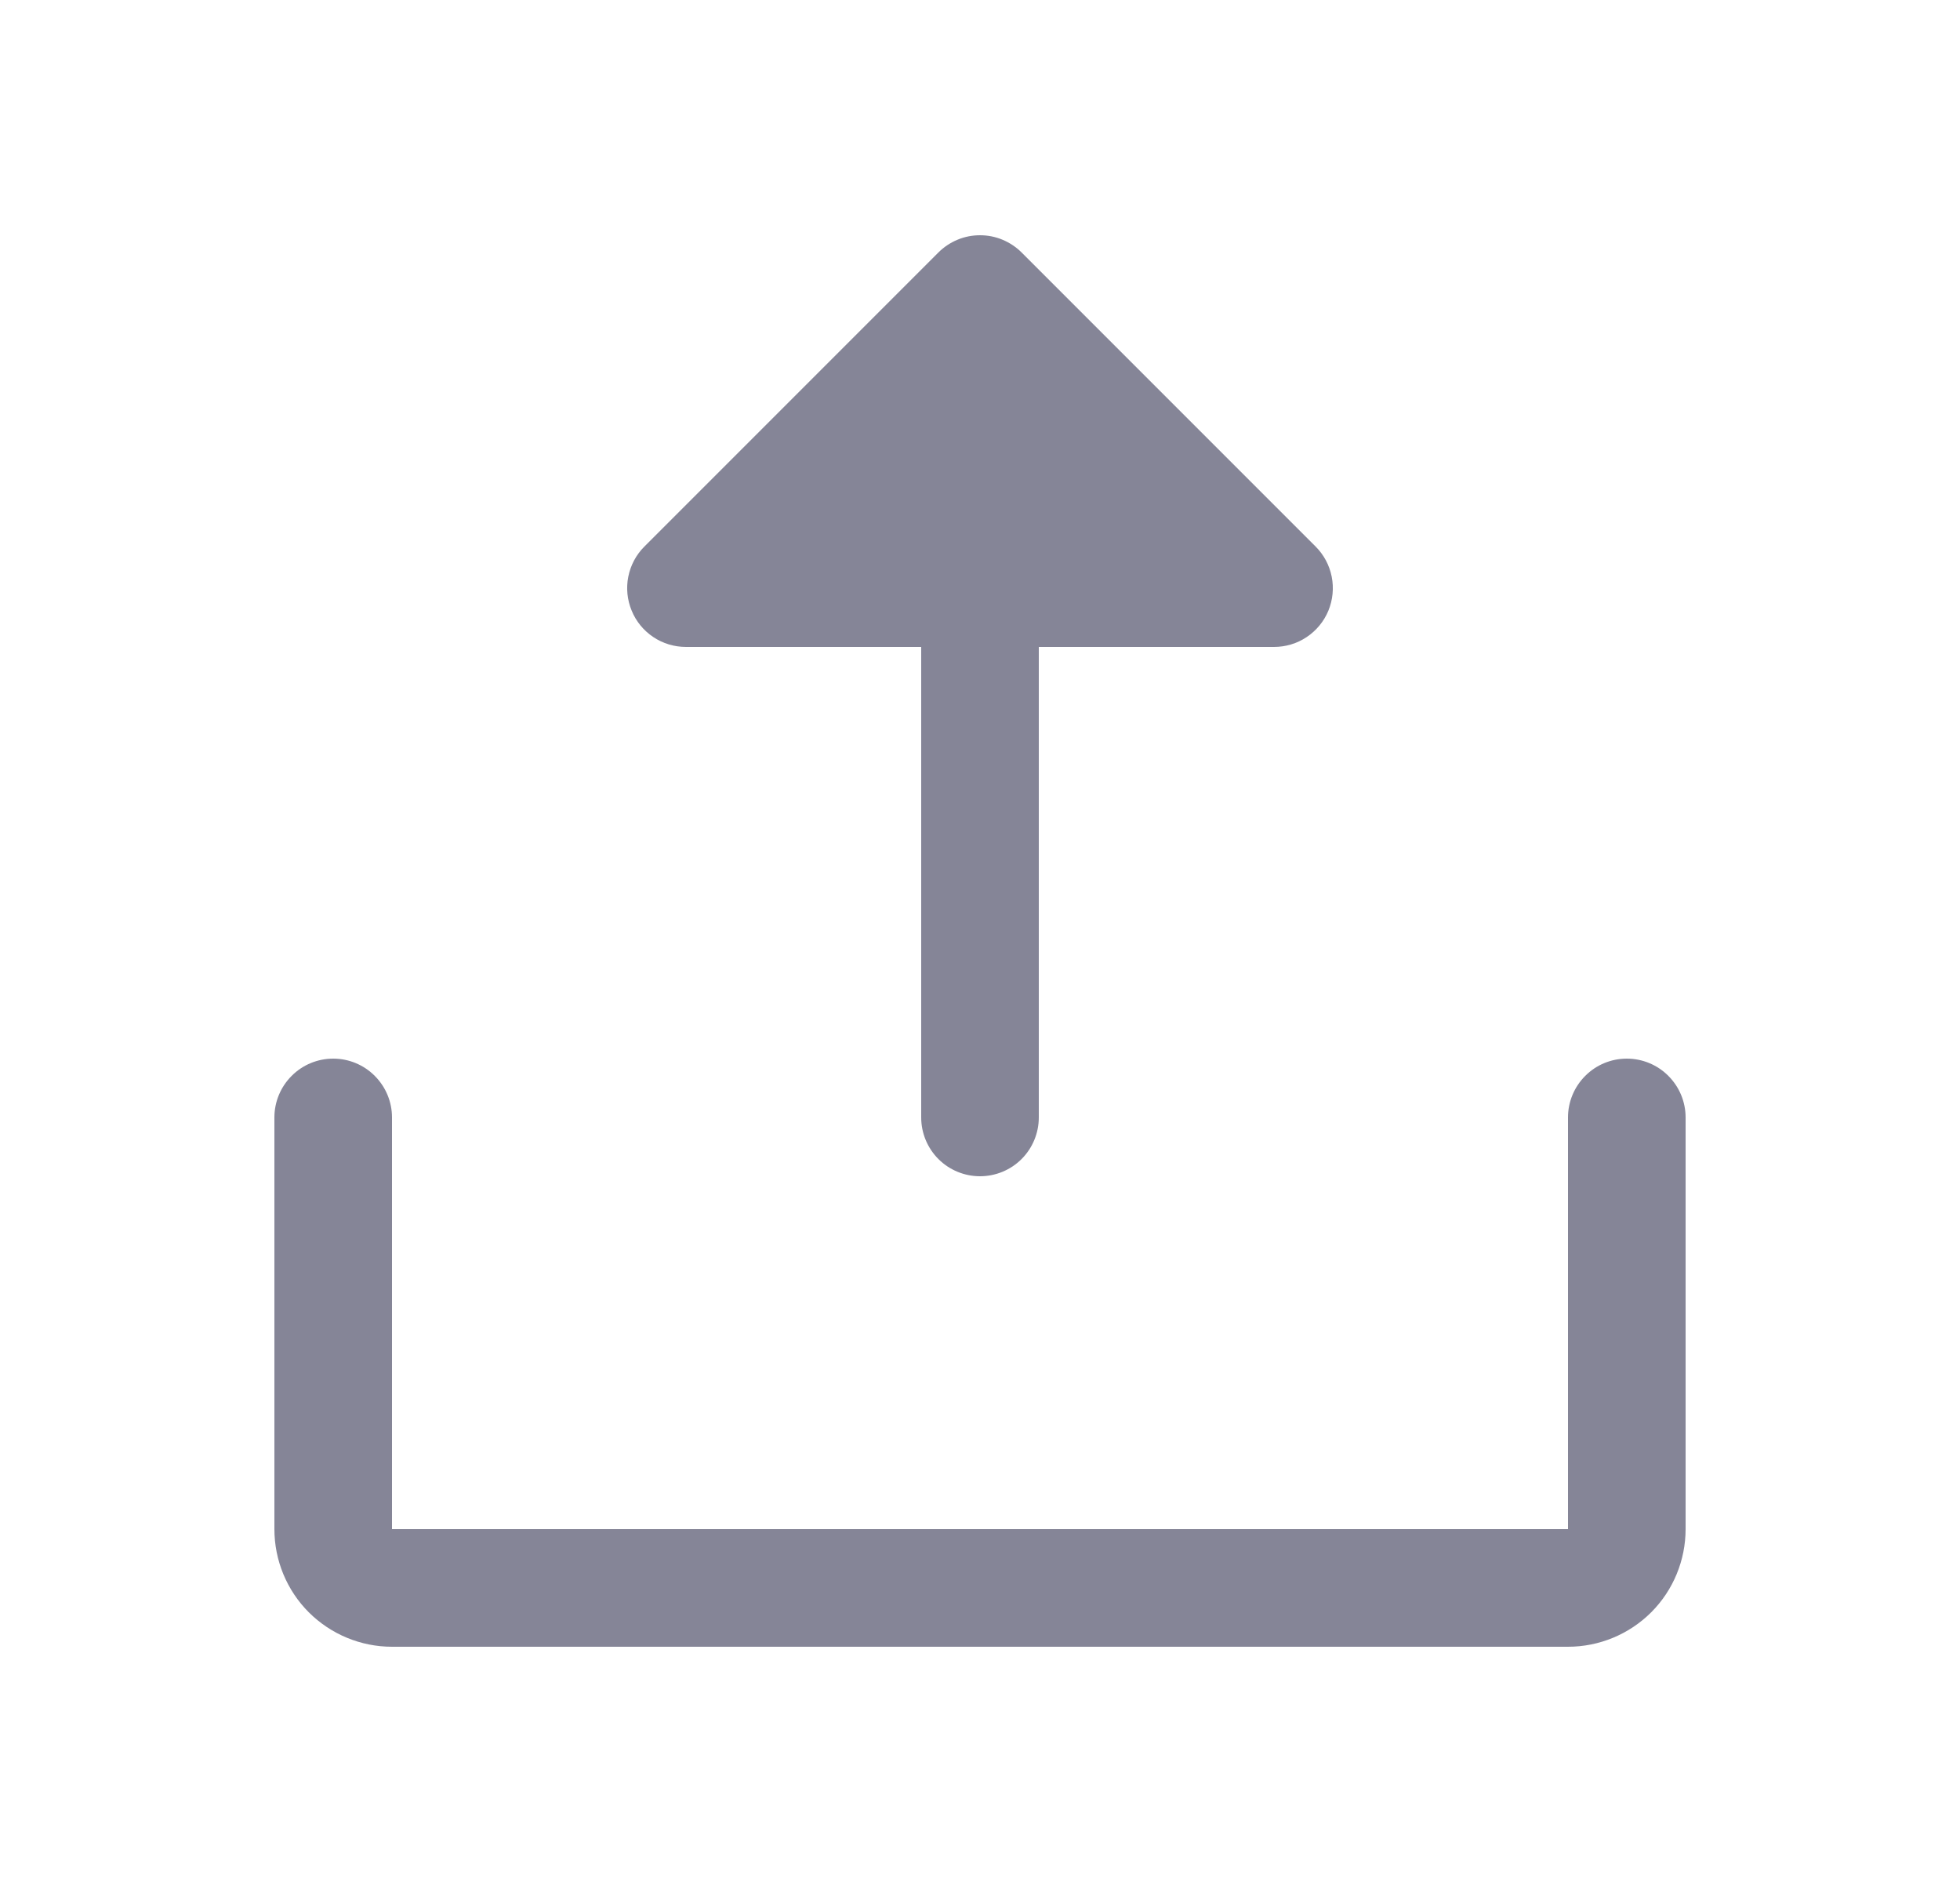 <svg width="25" height="24" viewBox="0 0 25 24" fill="none" xmlns="http://www.w3.org/2000/svg">
<path d="M21.5 14.25V19.5C21.5 19.898 21.342 20.28 21.061 20.561C20.779 20.842 20.398 21 20 21H5C4.602 21 4.221 20.842 3.939 20.561C3.658 20.28 3.5 19.898 3.5 19.5V14.25C3.5 14.051 3.579 13.861 3.72 13.72C3.86 13.579 4.051 13.5 4.25 13.5C4.449 13.5 4.64 13.579 4.78 13.72C4.921 13.861 5 14.051 5 14.25V19.5H20V14.25C20 14.051 20.079 13.861 20.22 13.72C20.36 13.579 20.551 13.5 20.75 13.5C20.949 13.5 21.14 13.579 21.28 13.72C21.421 13.861 21.5 14.051 21.5 14.25ZM8.75 8.25H11.75V14.25C11.75 14.449 11.829 14.64 11.97 14.781C12.11 14.921 12.301 15 12.5 15C12.699 15 12.89 14.921 13.03 14.781C13.171 14.64 13.25 14.449 13.25 14.25V8.25H16.25C16.398 8.25 16.544 8.207 16.667 8.124C16.79 8.042 16.887 7.925 16.944 7.787C17 7.65 17.015 7.499 16.986 7.354C16.957 7.208 16.886 7.075 16.781 6.97L13.031 3.22C12.961 3.15 12.878 3.095 12.787 3.057C12.696 3.019 12.599 3 12.5 3C12.401 3 12.304 3.019 12.213 3.057C12.122 3.095 12.039 3.15 11.969 3.22L8.219 6.97C8.114 7.075 8.043 7.208 8.014 7.354C7.985 7.499 8 7.65 8.057 7.787C8.113 7.925 8.21 8.042 8.333 8.124C8.456 8.207 8.602 8.25 8.75 8.25Z" fill="#858597"/>
</svg>

